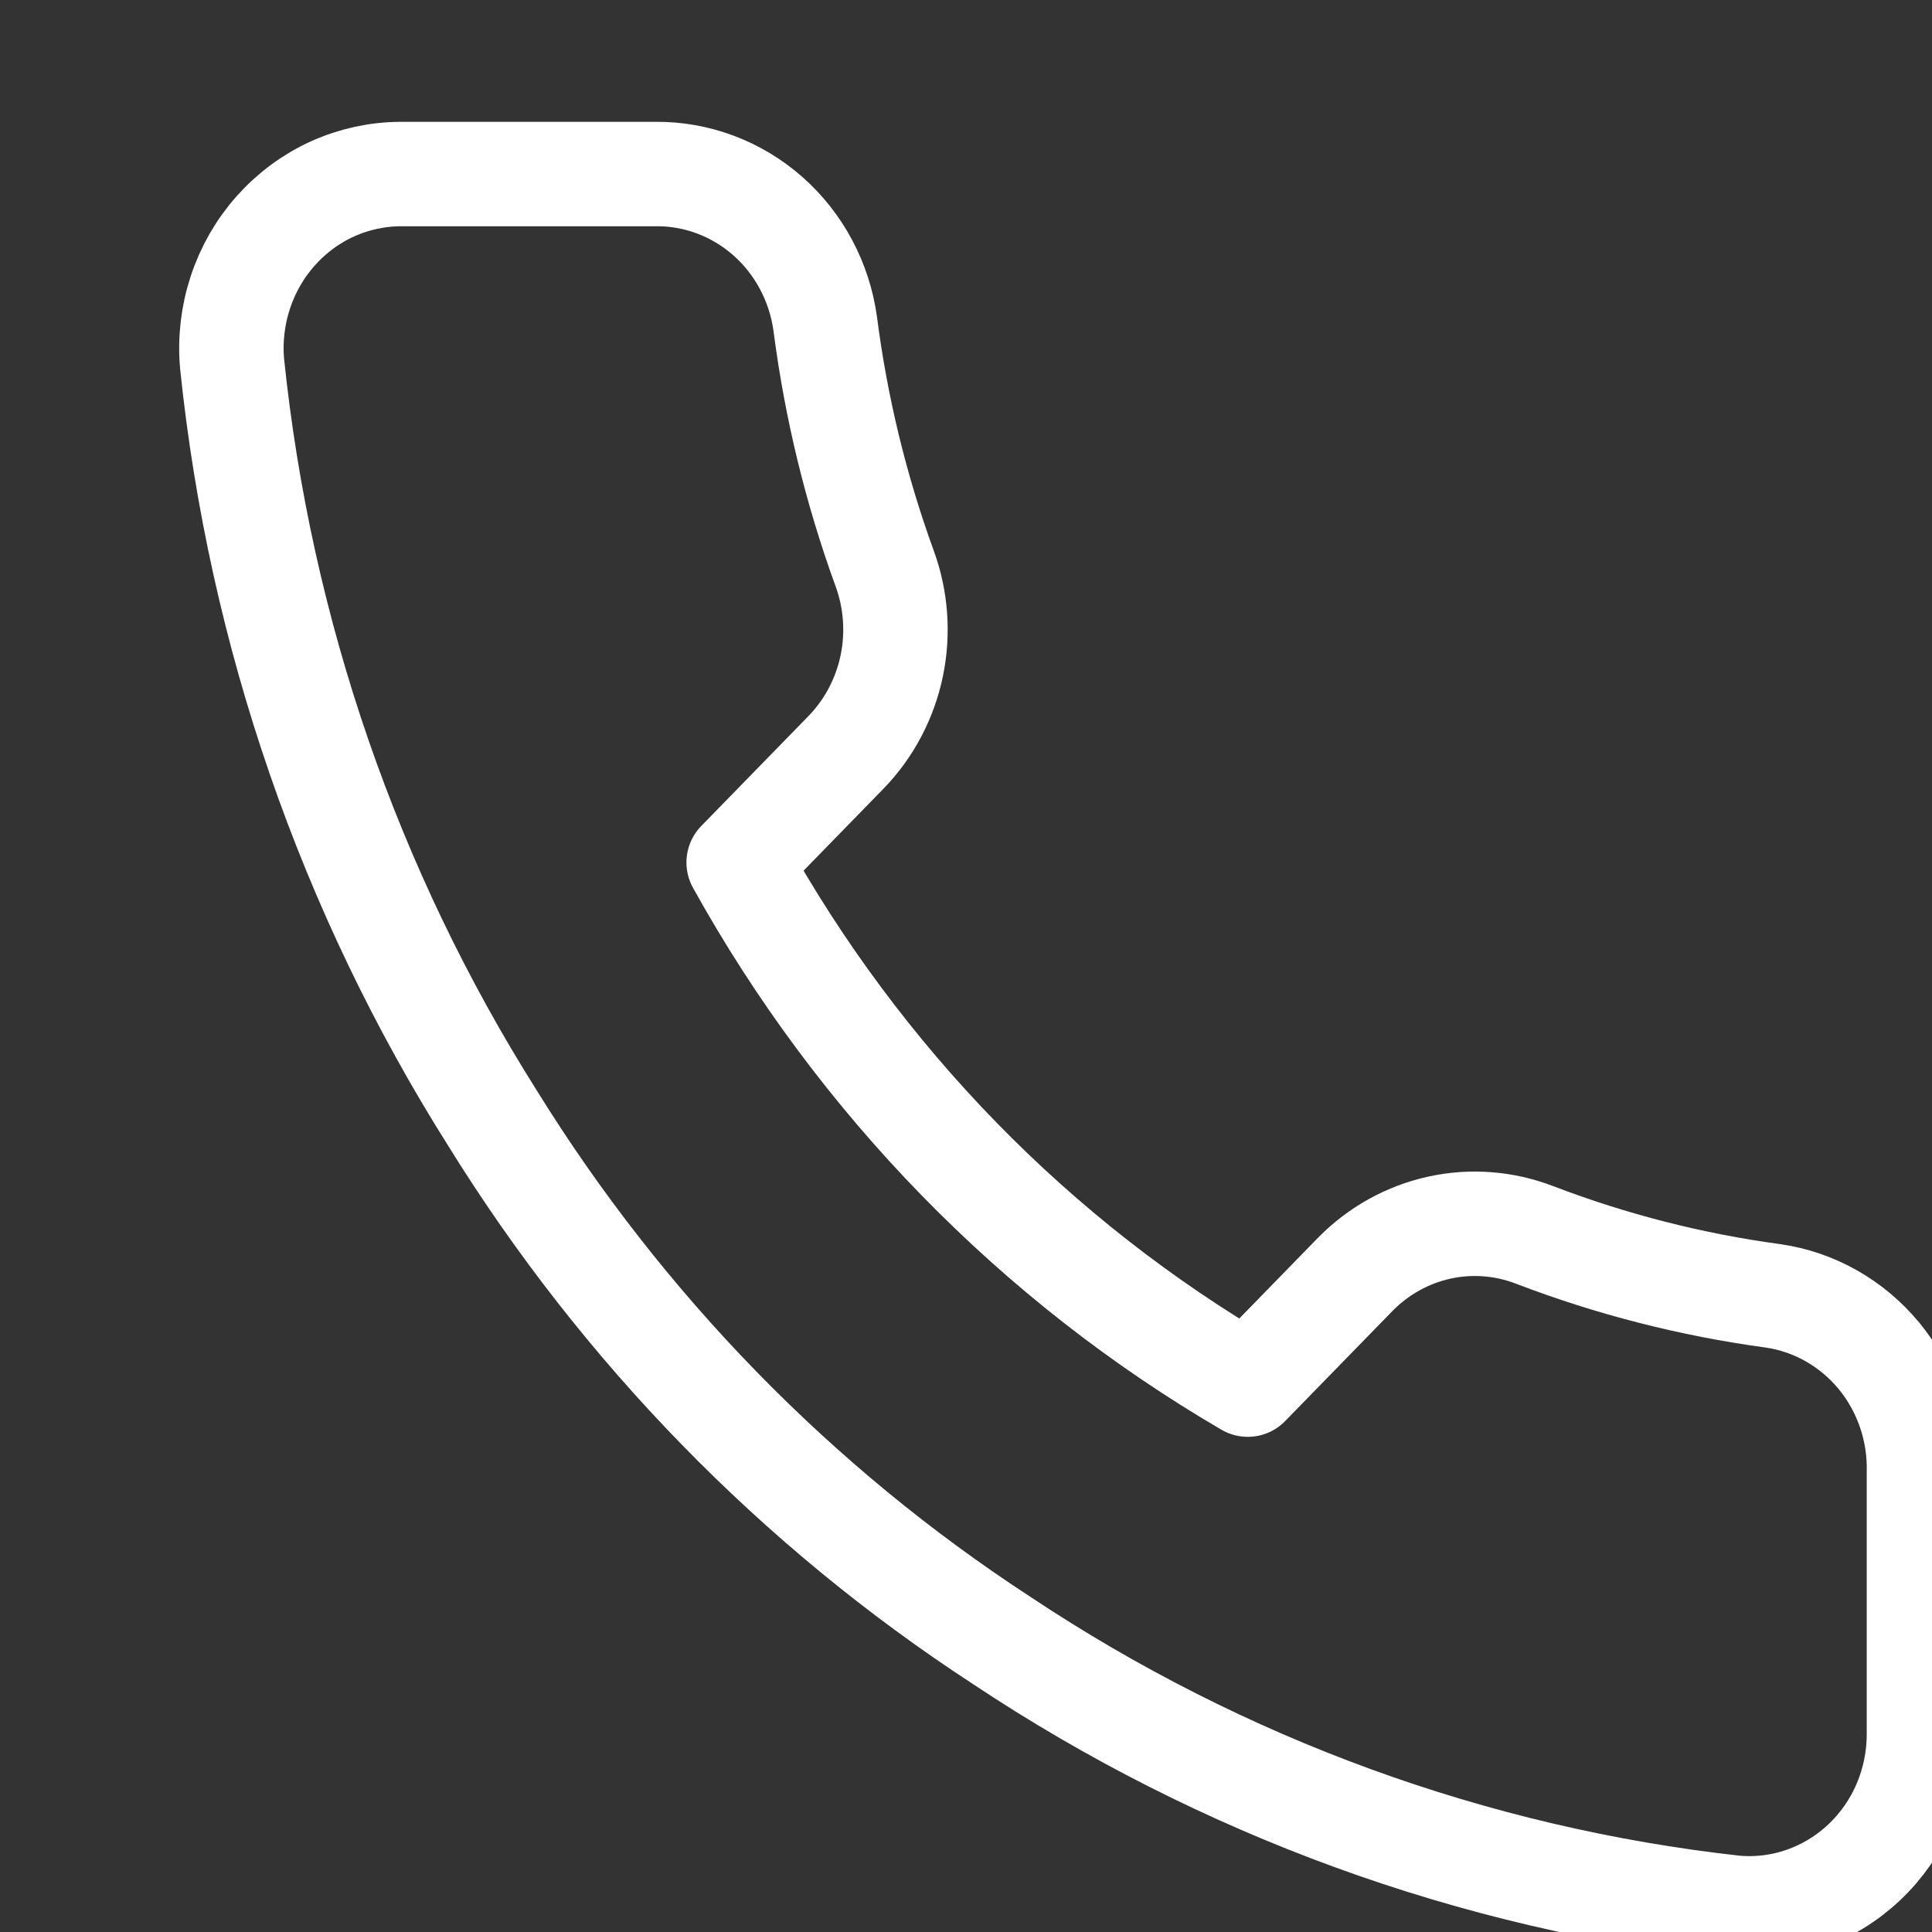 <svg width="37" height="37" viewBox="0 0 37 37" fill="none" xmlns="http://www.w3.org/2000/svg">
<rect x="0" y="0" width="37" height="37" fill="#333333" stroke="none"/>
<g clip-path="url(#clip0_5_181)">
<path d="M36.75 28.2V33.2C36.752 33.664 36.659 34.124 36.478 34.549C36.297 34.974 36.031 35.356 35.697 35.67C35.364 35.983 34.97 36.222 34.541 36.371C34.113 36.52 33.658 36.575 33.208 36.533C28.207 35.976 23.404 34.224 19.184 31.417C15.258 28.858 11.929 25.444 9.434 21.417C6.688 17.069 4.978 12.118 4.445 6.967C4.404 6.506 4.458 6.041 4.602 5.603C4.746 5.164 4.977 4.761 5.282 4.419C5.586 4.078 5.956 3.804 6.369 3.617C6.781 3.431 7.228 3.334 7.679 3.333H12.554C13.342 3.325 14.107 3.612 14.705 4.139C15.303 4.667 15.693 5.399 15.804 6.2C16.01 7.8 16.391 9.371 16.941 10.883C17.16 11.48 17.207 12.128 17.078 12.751C16.948 13.375 16.647 13.947 16.21 14.4L14.146 16.517C16.46 20.689 19.828 24.144 23.896 26.517L25.96 24.4C26.402 23.952 26.96 23.643 27.567 23.51C28.175 23.377 28.807 23.426 29.389 23.65C30.863 24.214 32.395 24.606 33.955 24.817C34.744 24.931 35.465 25.339 35.981 25.962C36.496 26.586 36.77 27.383 36.75 28.2Z" stroke="white" stroke-width="2" stroke-linecap="round" stroke-linejoin="round"/>
</g>
<defs>
<clipPath id="clip0_5_181">
<rect width="37" height="37" fill="white"/>
</clipPath>
</defs>
</svg>
